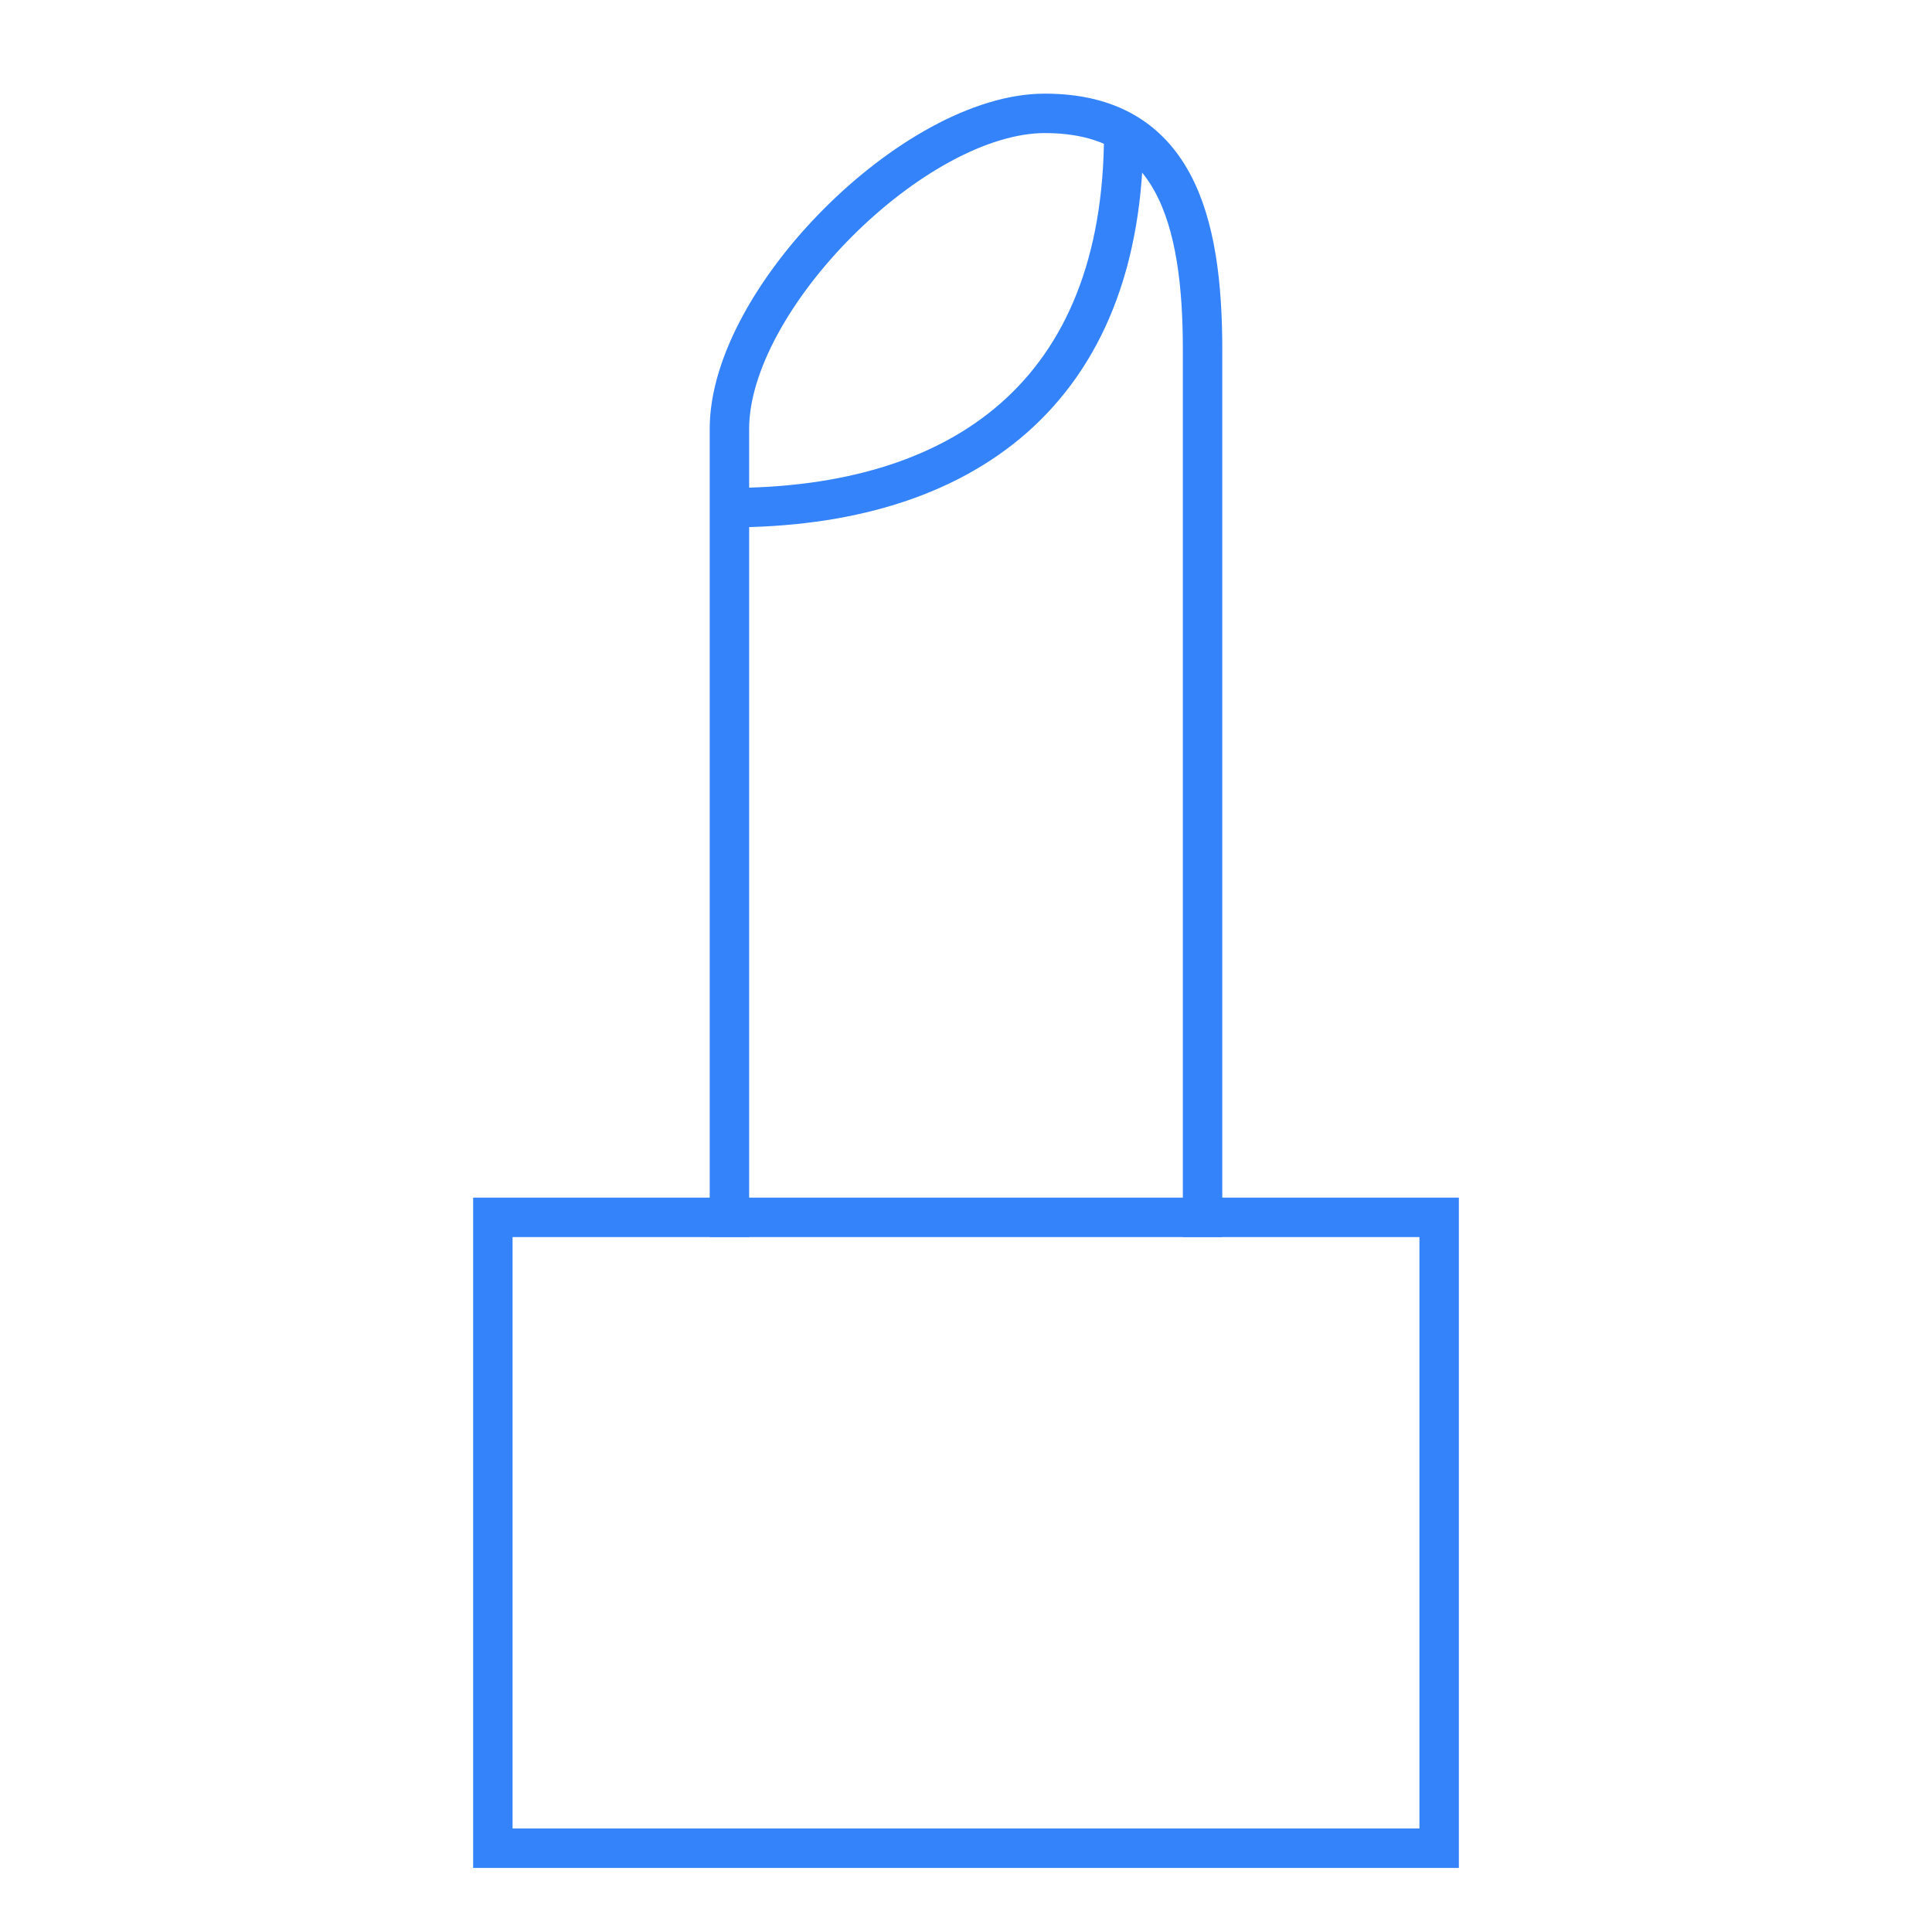 <svg width="49" height="49" viewBox="0 0 49 49" fill="none" xmlns="http://www.w3.org/2000/svg">
<path d="M18.5 12.875C24.4 12.875 28.5 9.975 28.5 3.375" stroke="#3483FA" stroke-miterlimit="10"/>
<path d="M30.5 30.875V8.875C30.5 5.575 29.8 2.875 26.5 2.875C23.2 2.875 18.5 7.575 18.5 10.875V30.875" stroke="#3483FA" stroke-miterlimit="10" stroke-linecap="square"/>
<path d="M36.5 30.875H12.5V46.875H36.5V30.875Z" stroke="#3483FA" stroke-miterlimit="10" stroke-linecap="square"/>
</svg>

